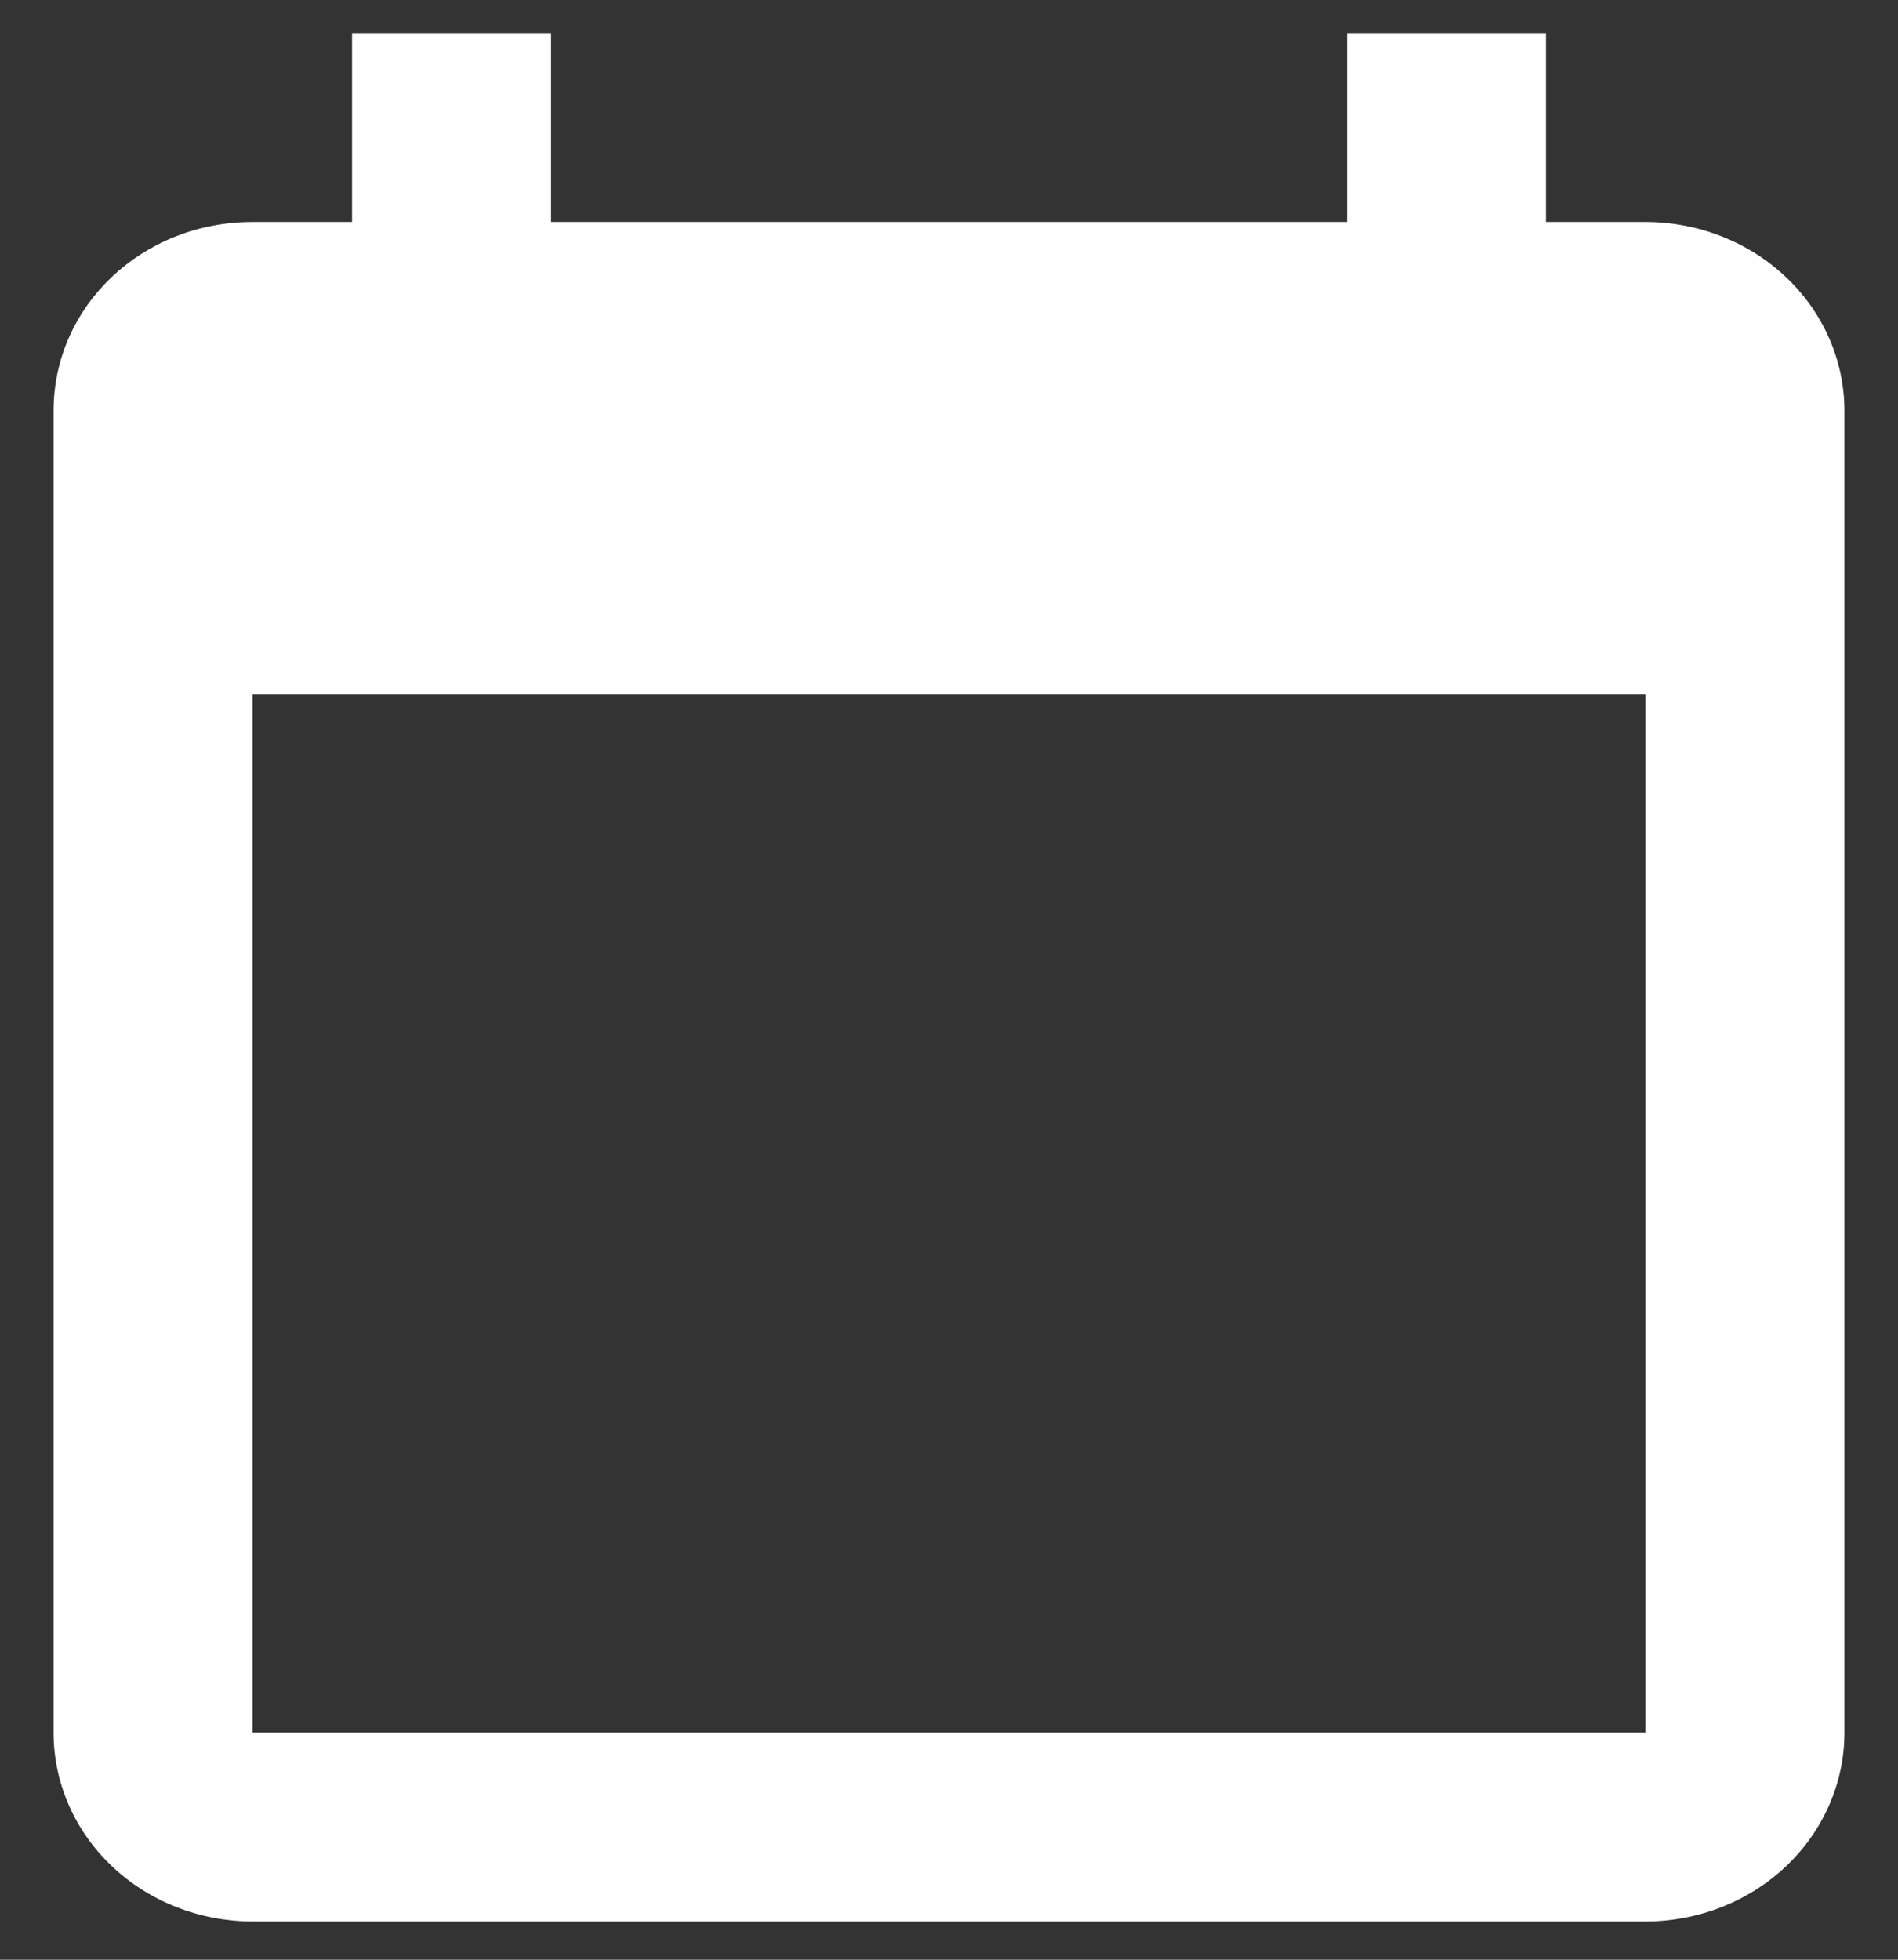 <svg width="31" height="32" viewBox="0 0 31 32" fill="none" xmlns="http://www.w3.org/2000/svg">
    <rect x="0" y="0" width="31" height="32" fill="#333333" stroke="none"/>
    <path d="M26.875 28.291H4.125V11.333H26.875M22 0.542V3.625H9V0.542H5.75V3.625H4.125C2.321 3.625 0.875 4.997 0.875 6.708V28.291C0.875 29.109 1.217 29.893 1.827 30.472C2.436 31.05 3.263 31.375 4.125 31.375H26.875C27.737 31.375 28.564 31.05 29.173 30.472C29.783 29.893 30.125 29.109 30.125 28.291V6.708C30.125 5.89 29.783 5.106 29.173 4.528C28.564 3.95 27.737 3.625 26.875 3.625H25.25V0.542"
          fill="#fff"/>
</svg>
